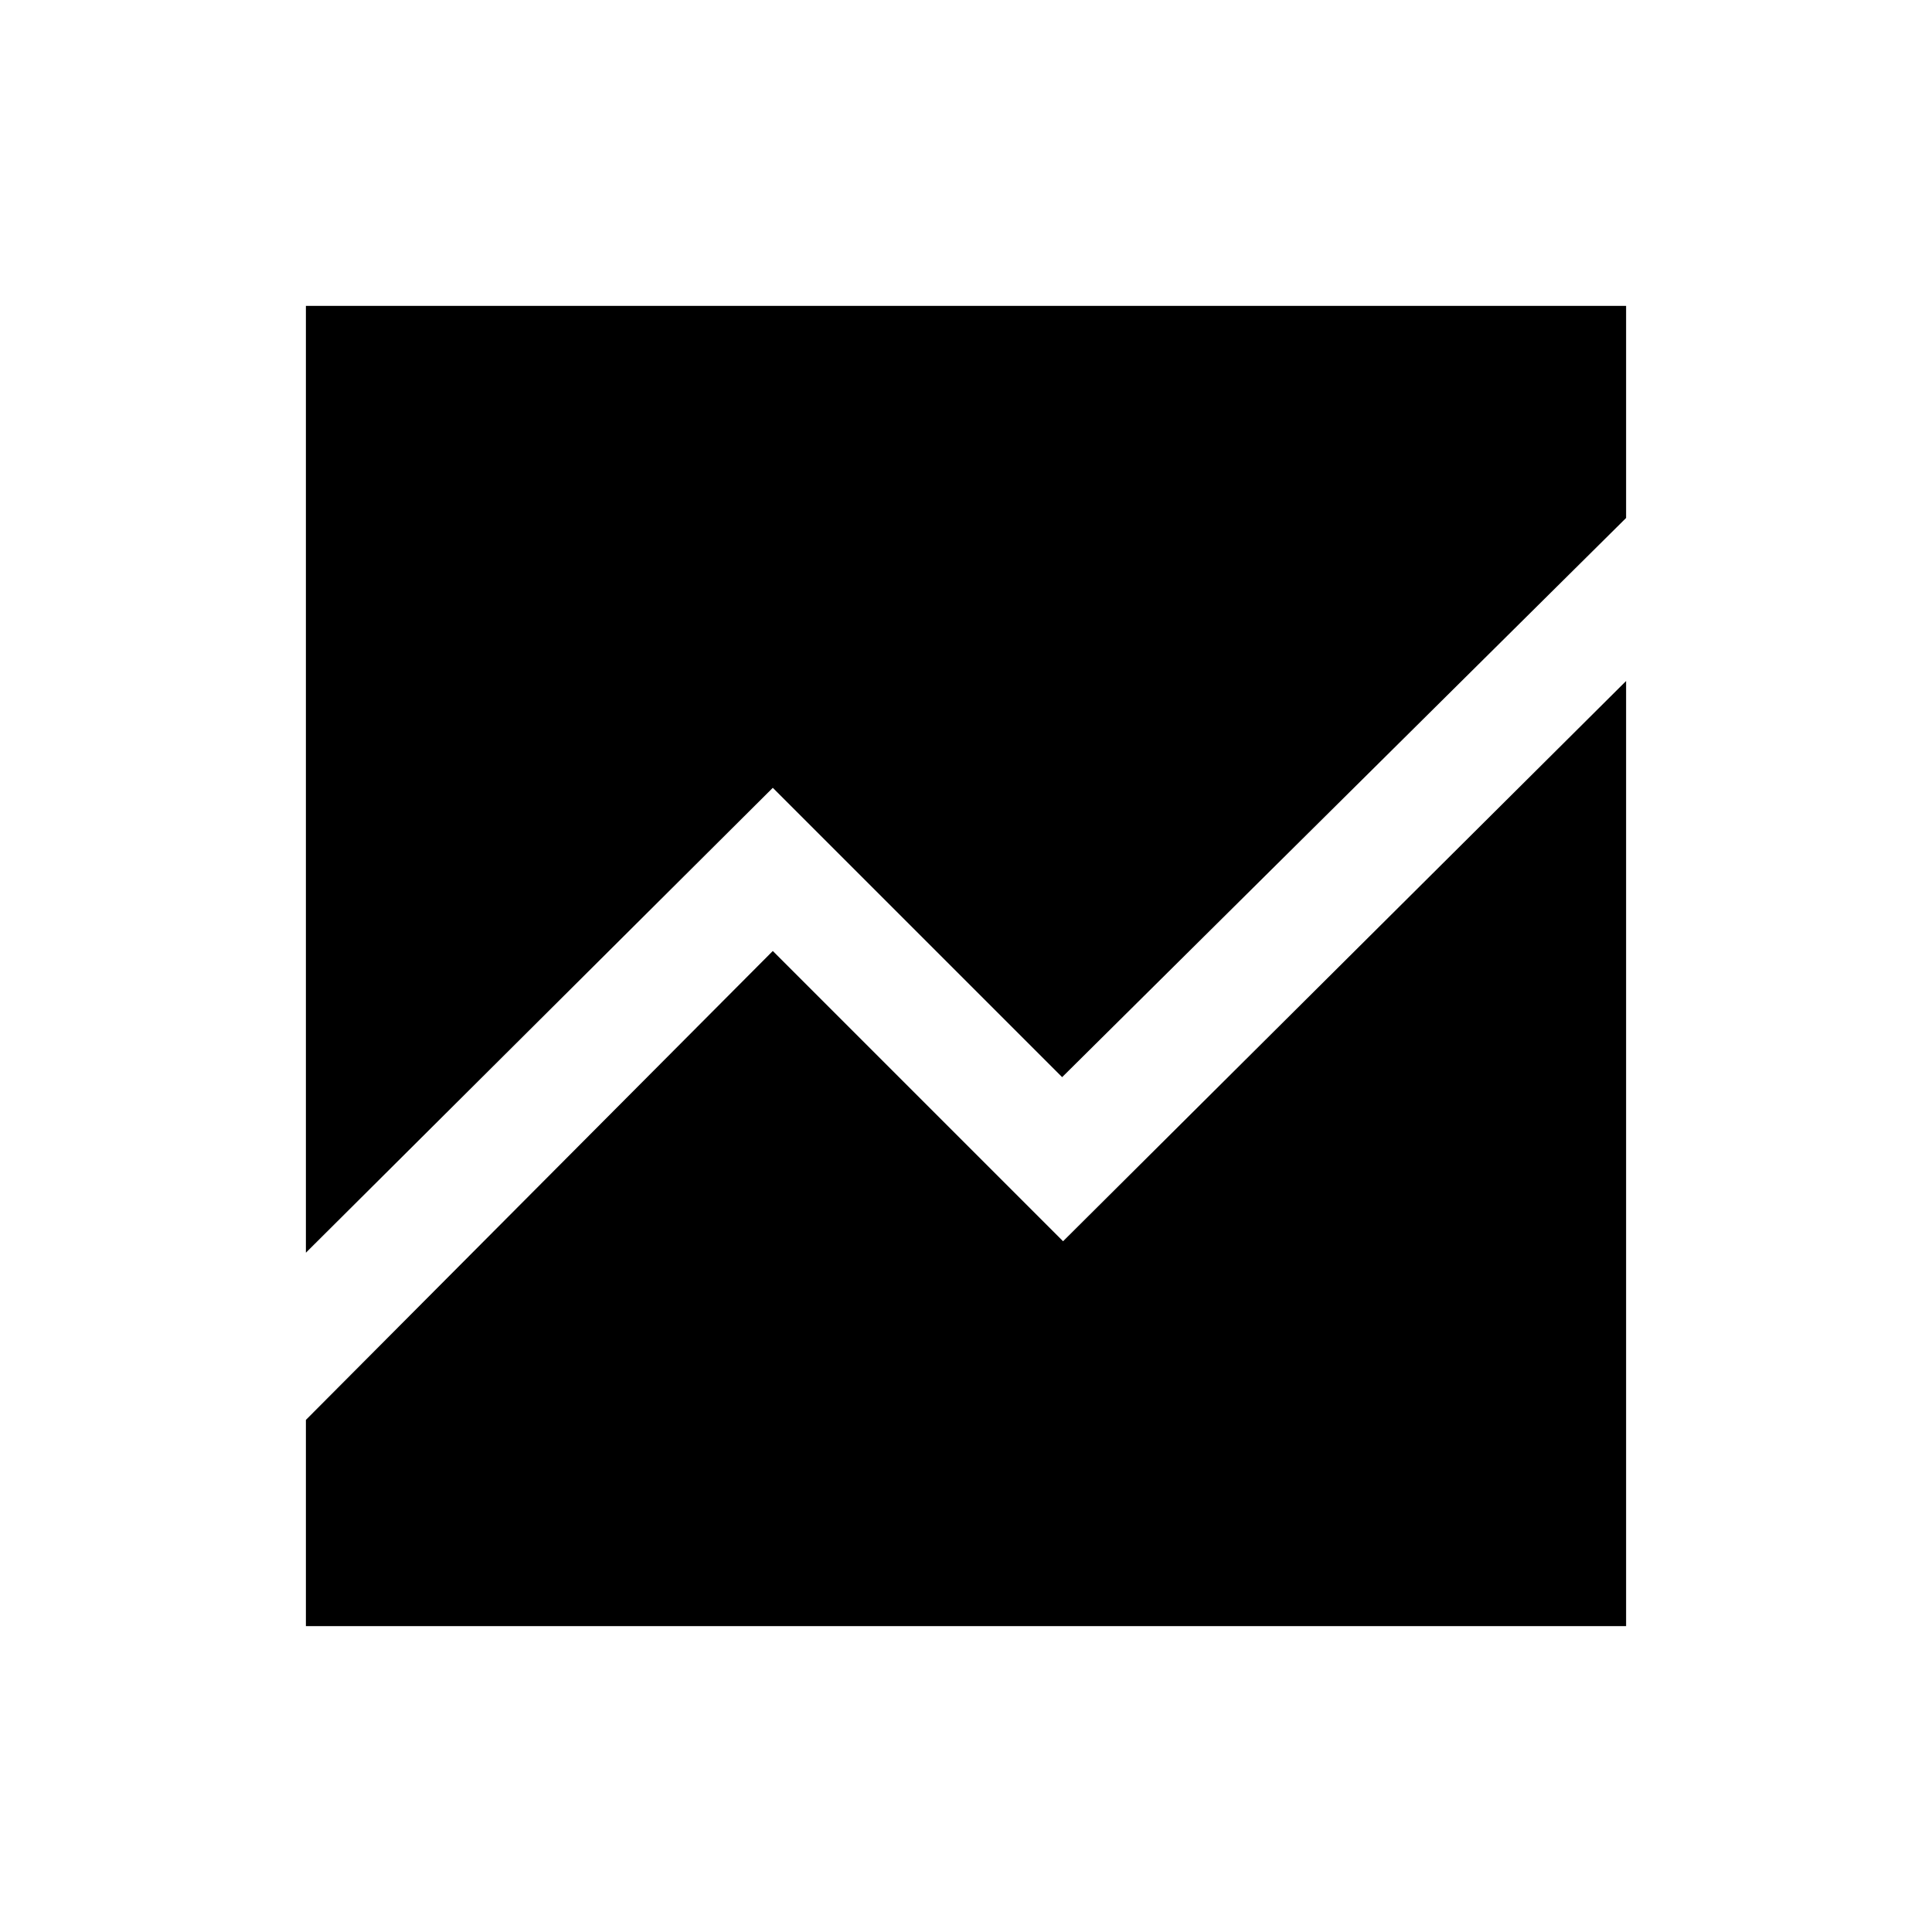 <svg xmlns="http://www.w3.org/2000/svg" height="20" viewBox="0 -960 960 960" width="20"><path d="M152-337.54V-808h656v105.38L527.77-424.77 384-568.54l-232 231ZM152-152v-102.46l232-233 144.23 144.23L808-621.62V-152H152Z"/></svg>